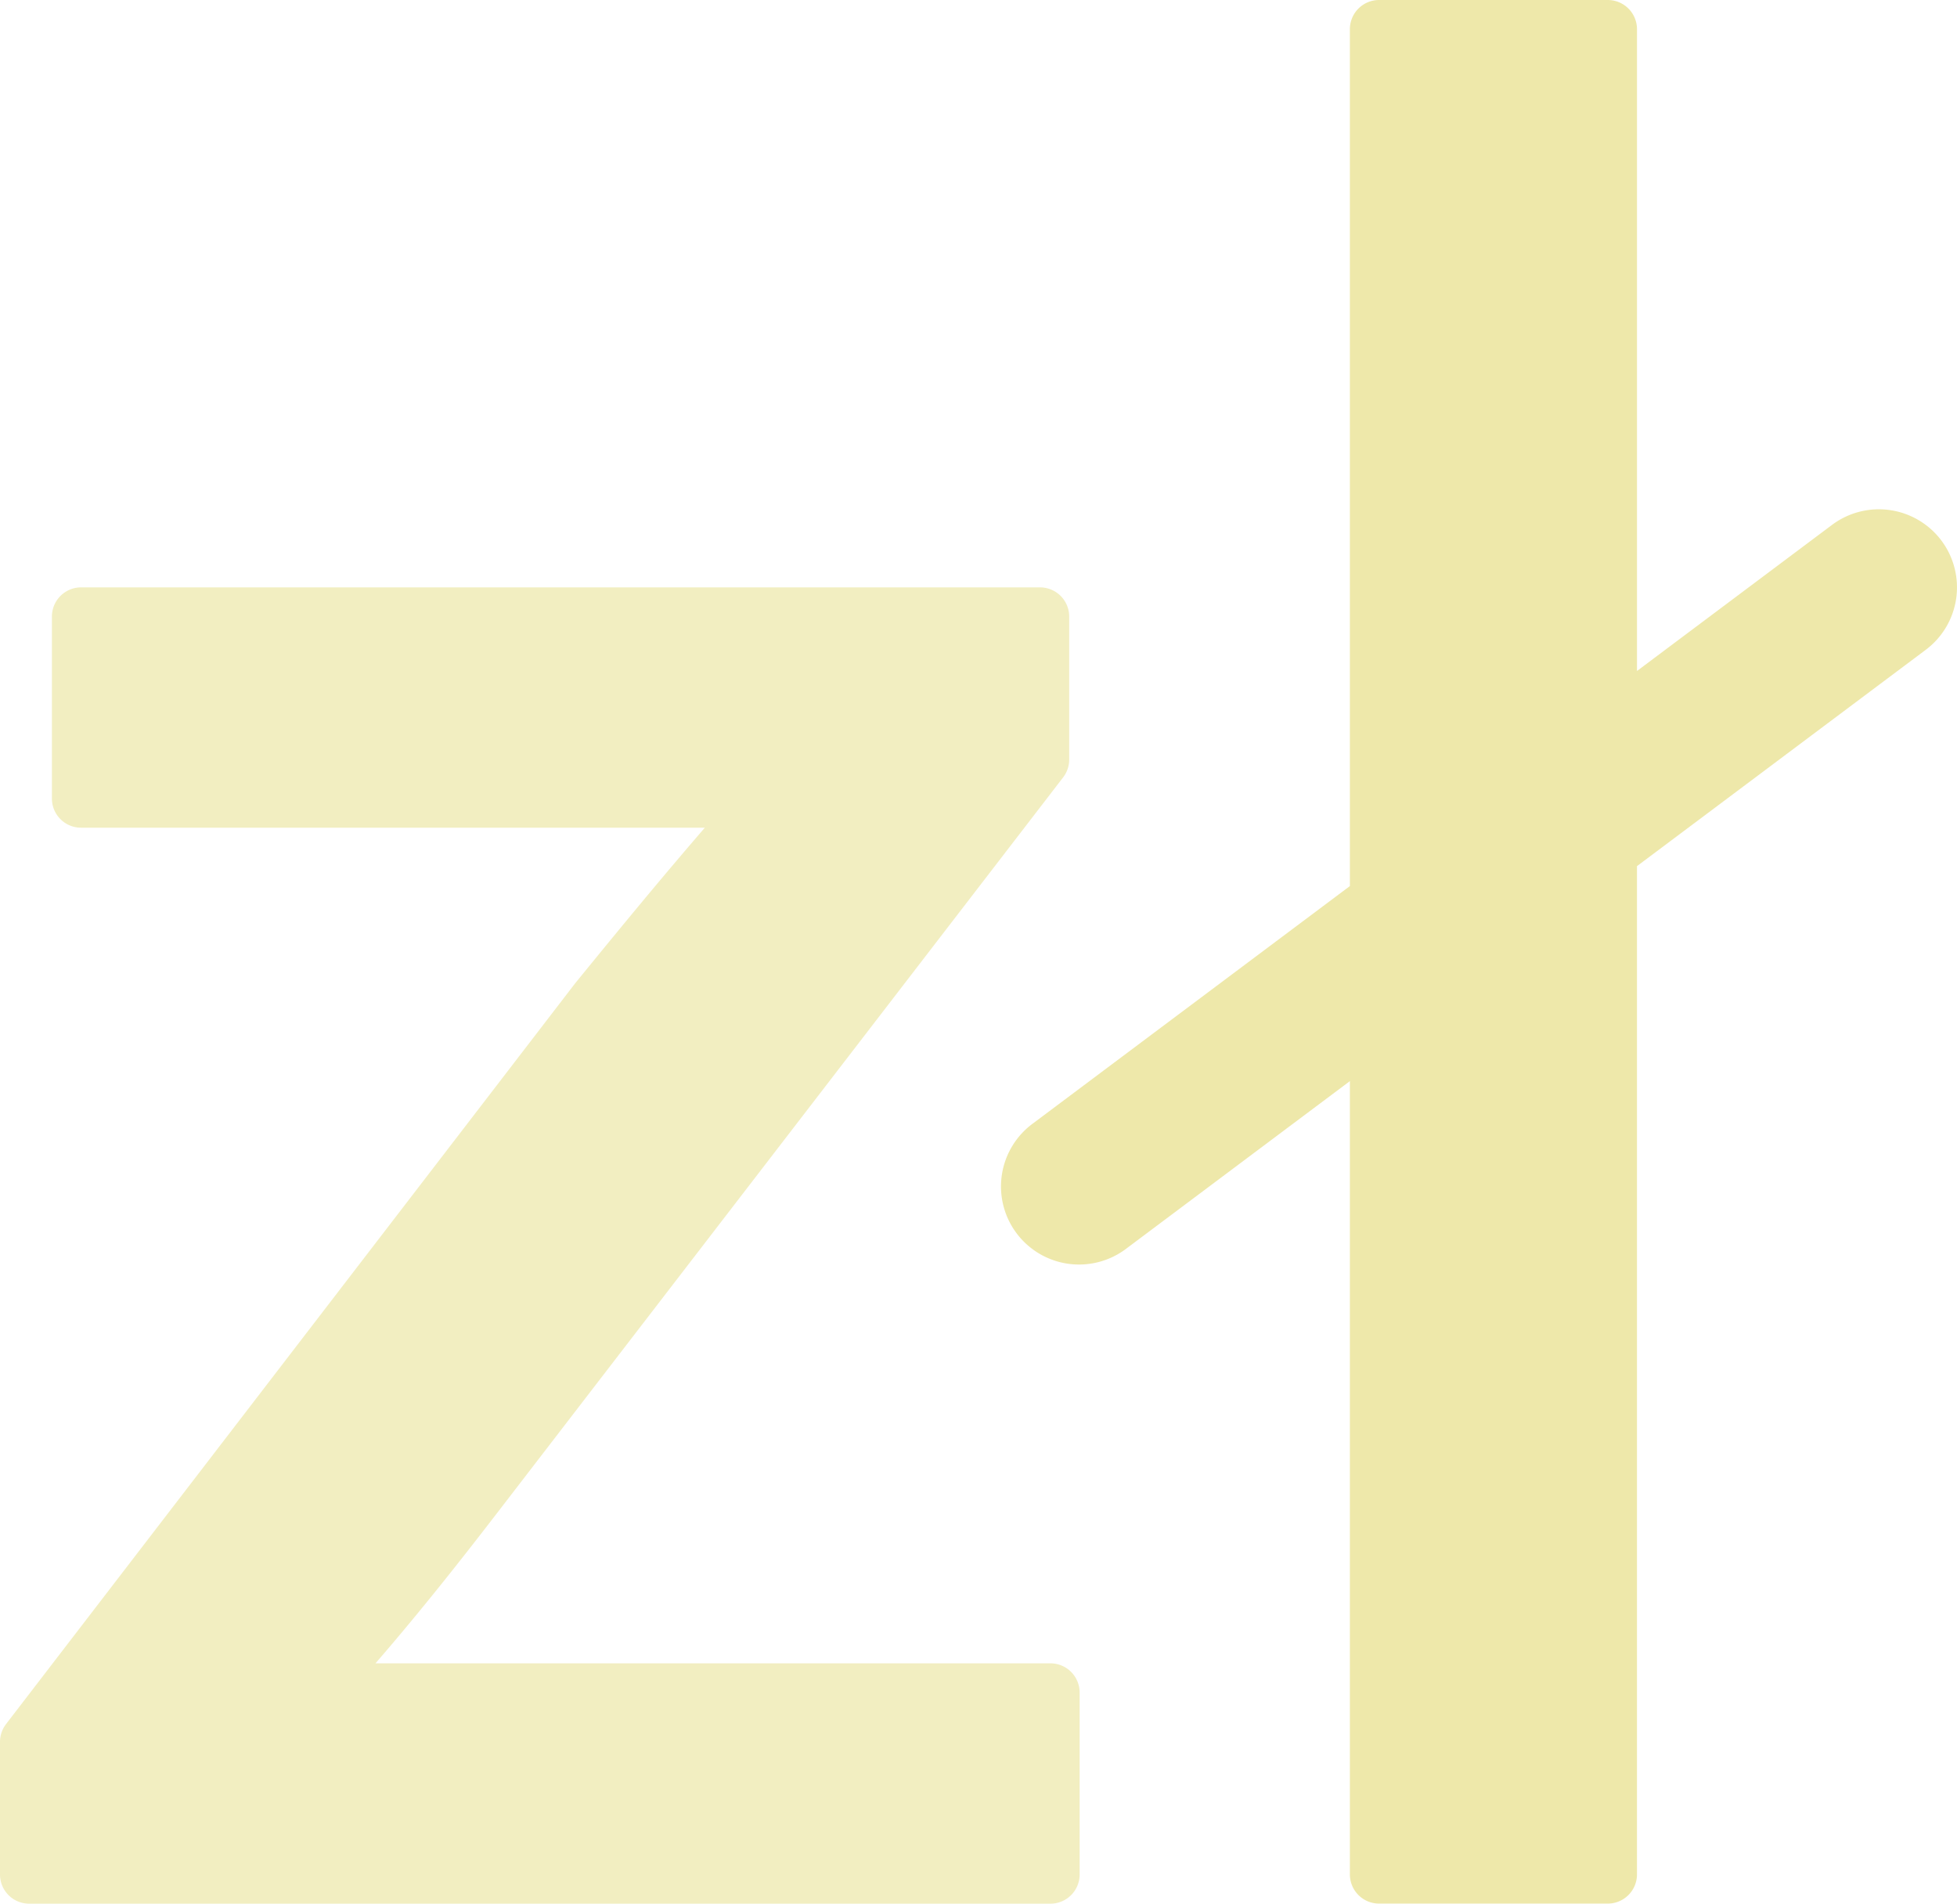 <svg xmlns="http://www.w3.org/2000/svg" width="359.85" height="350" viewBox="0 0 359.85 350" class="animate-svg"><defs><style>.animate-svg path{-webkit-animation:draw ease-in-out forwards;animation:draw ease-in-out forwards;stroke:#eee8aa}.animate-svg{-webkit-animation:fillopacity 3 ease-in-out forwards;animation:fillopacity 2s ease-in-out forwards}@-webkit-keyframes draw{100%{stroke-dashoffset:0}}@keyframes draw{100%{stroke-dashoffset:0}}@-webkit-keyframes fillopacity{0%,70%{fill-opacity:0;stroke-width:4%}100%{fill-opacity:1;stroke-width:0}}@keyframes fillopacity{0%,70%{fill-opacity:0;stroke-width:4%}100%{fill-opacity:1;stroke-width:0}}</style></defs>
  <g id="poland-zloty-currency-symbol" transform="translate(0 -6.229)">
    <g id="Group_2" data-name="Group 2" transform="translate(0 6.229)">
      <path id="Path_30" data-name="Path 30" d="M193.145,340.651H69.044c8.521-9.842,16.177-19.594,22.762-28.155L195.494,177.753a5.379,5.379,0,0,0,1.108-3.274V148.2a5.366,5.366,0,0,0-5.37-5.369H14.911A5.363,5.363,0,0,0,9.546,148.2v33.447a5.362,5.362,0,0,0,5.365,5.369H129.6c-7.722,8.949-14.944,17.685-23.857,28.629L1.11,351.823A5.393,5.393,0,0,0,0,355.1v24.369a5.362,5.362,0,0,0,5.364,5.37H193.149a5.367,5.367,0,0,0,5.374-5.37V346.019A5.374,5.374,0,0,0,193.145,340.651Z" transform="translate(0 -34.837)" fill="#f2eec1" style="stroke-dasharray: 1193.33; stroke-dashoffset: 1193.33; animation-delay: 0s; animation-duration: 1.767s;"></path>
      <path id="Path_31" data-name="Path 31" d="M405.766,105.613a14.374,14.374,0,0,0-20.1-2.888l-35.874,26.869V11.6a5.369,5.369,0,0,0-5.37-5.37H302.369A5.367,5.367,0,0,0,297,11.6V169.138l-58.313,43.67a14.355,14.355,0,1,0,17.219,22.972L297,205v145.85a5.365,5.365,0,0,0,5.365,5.365h42.055a5.366,5.366,0,0,0,5.37-5.365V165.473l53.089-39.764A14.351,14.351,0,0,0,405.766,105.613Z" transform="translate(-48.785 -6.229)" fill="#eee8aa" style="stroke-dasharray: 1050.4; stroke-dashoffset: 1050.4; animation-delay: 0.5s; animation-duration: 1.47s;"></path>
    </g>
  </g>
</svg>